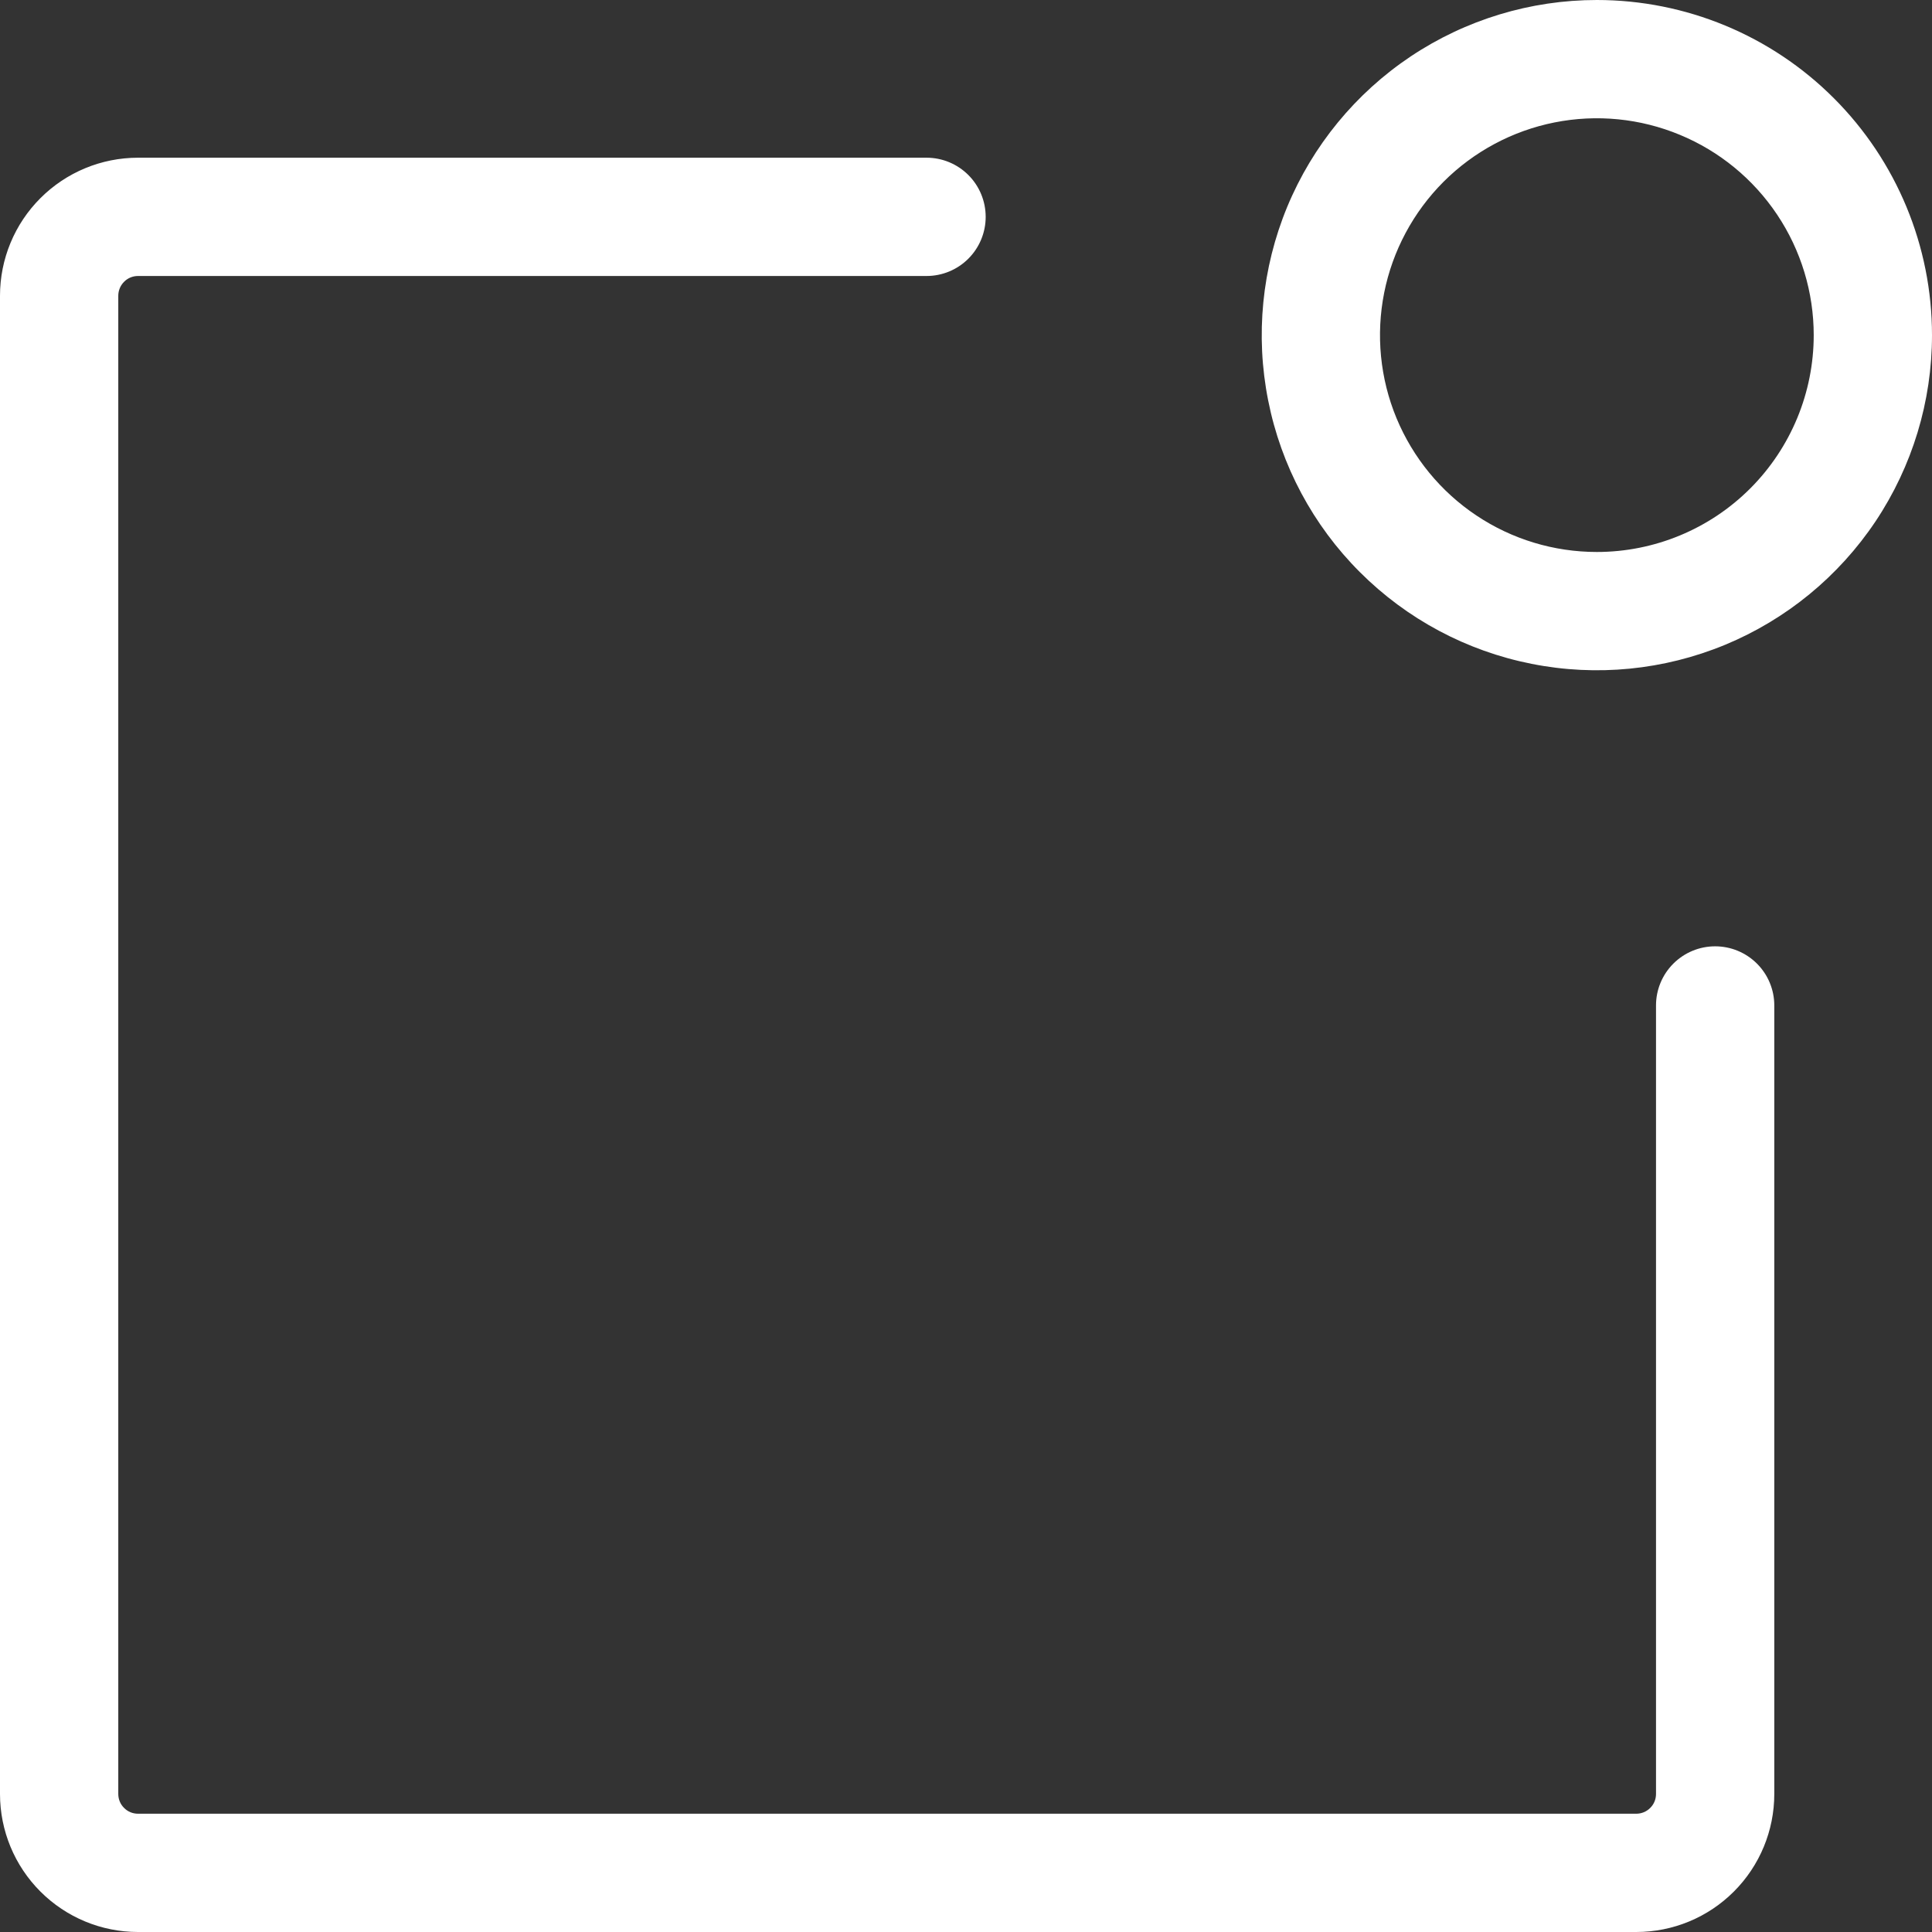 <svg width="27" height="27" viewBox="0 0 27 27" fill="none" xmlns="http://www.w3.org/2000/svg">
<rect x="0" y="0" width="27" height="27" fill="#333333" stroke="none"/>
<path d="M24.796 14.051V25.071C24.796 25.583 24.593 26.073 24.231 26.435C23.869 26.797 23.379 27 22.867 27H1.929C1.417 27 0.927 26.797 0.565 26.435C0.203 26.073 0 25.583 0 25.071V4.133C0 3.621 0.203 3.131 0.565 2.769C0.927 2.407 1.417 2.204 1.929 2.204H12.949C13.168 2.204 13.378 2.291 13.533 2.446C13.688 2.601 13.775 2.811 13.775 3.031C13.775 3.25 13.688 3.46 13.533 3.615C13.378 3.77 13.168 3.857 12.949 3.857H1.929C1.855 3.857 1.785 3.886 1.734 3.938C1.682 3.99 1.653 4.06 1.653 4.133V25.071C1.653 25.145 1.682 25.215 1.734 25.266C1.785 25.318 1.855 25.347 1.929 25.347H22.867C22.94 25.347 23.011 25.318 23.062 25.266C23.114 25.215 23.143 25.145 23.143 25.071V14.051C23.143 13.832 23.23 13.622 23.385 13.467C23.54 13.312 23.75 13.225 23.969 13.225C24.189 13.225 24.399 13.312 24.554 13.467C24.709 13.622 24.796 13.832 24.796 14.051ZM27 4.684C27 5.61 26.725 6.516 26.211 7.286C25.696 8.056 24.965 8.656 24.109 9.011C23.253 9.365 22.311 9.458 21.403 9.277C20.494 9.097 19.66 8.651 19.005 7.996C18.349 7.341 17.903 6.506 17.723 5.597C17.542 4.689 17.635 3.747 17.989 2.891C18.344 2.035 18.944 1.304 19.714 0.789C20.484 0.275 21.39 0 22.316 0C23.558 0 24.75 0.493 25.628 1.372C26.506 2.25 27 3.441 27 4.684ZM25.347 4.684C25.347 4.084 25.169 3.498 24.836 3C24.503 2.502 24.03 2.113 23.476 1.884C22.922 1.654 22.313 1.594 21.725 1.711C21.137 1.828 20.597 2.117 20.173 2.541C19.75 2.965 19.461 3.505 19.344 4.092C19.227 4.68 19.287 5.29 19.516 5.843C19.746 6.397 20.134 6.871 20.633 7.204C21.131 7.537 21.717 7.714 22.316 7.714C23.12 7.714 23.891 7.395 24.459 6.827C25.028 6.258 25.347 5.487 25.347 4.684Z" fill="white"/>
</svg>
